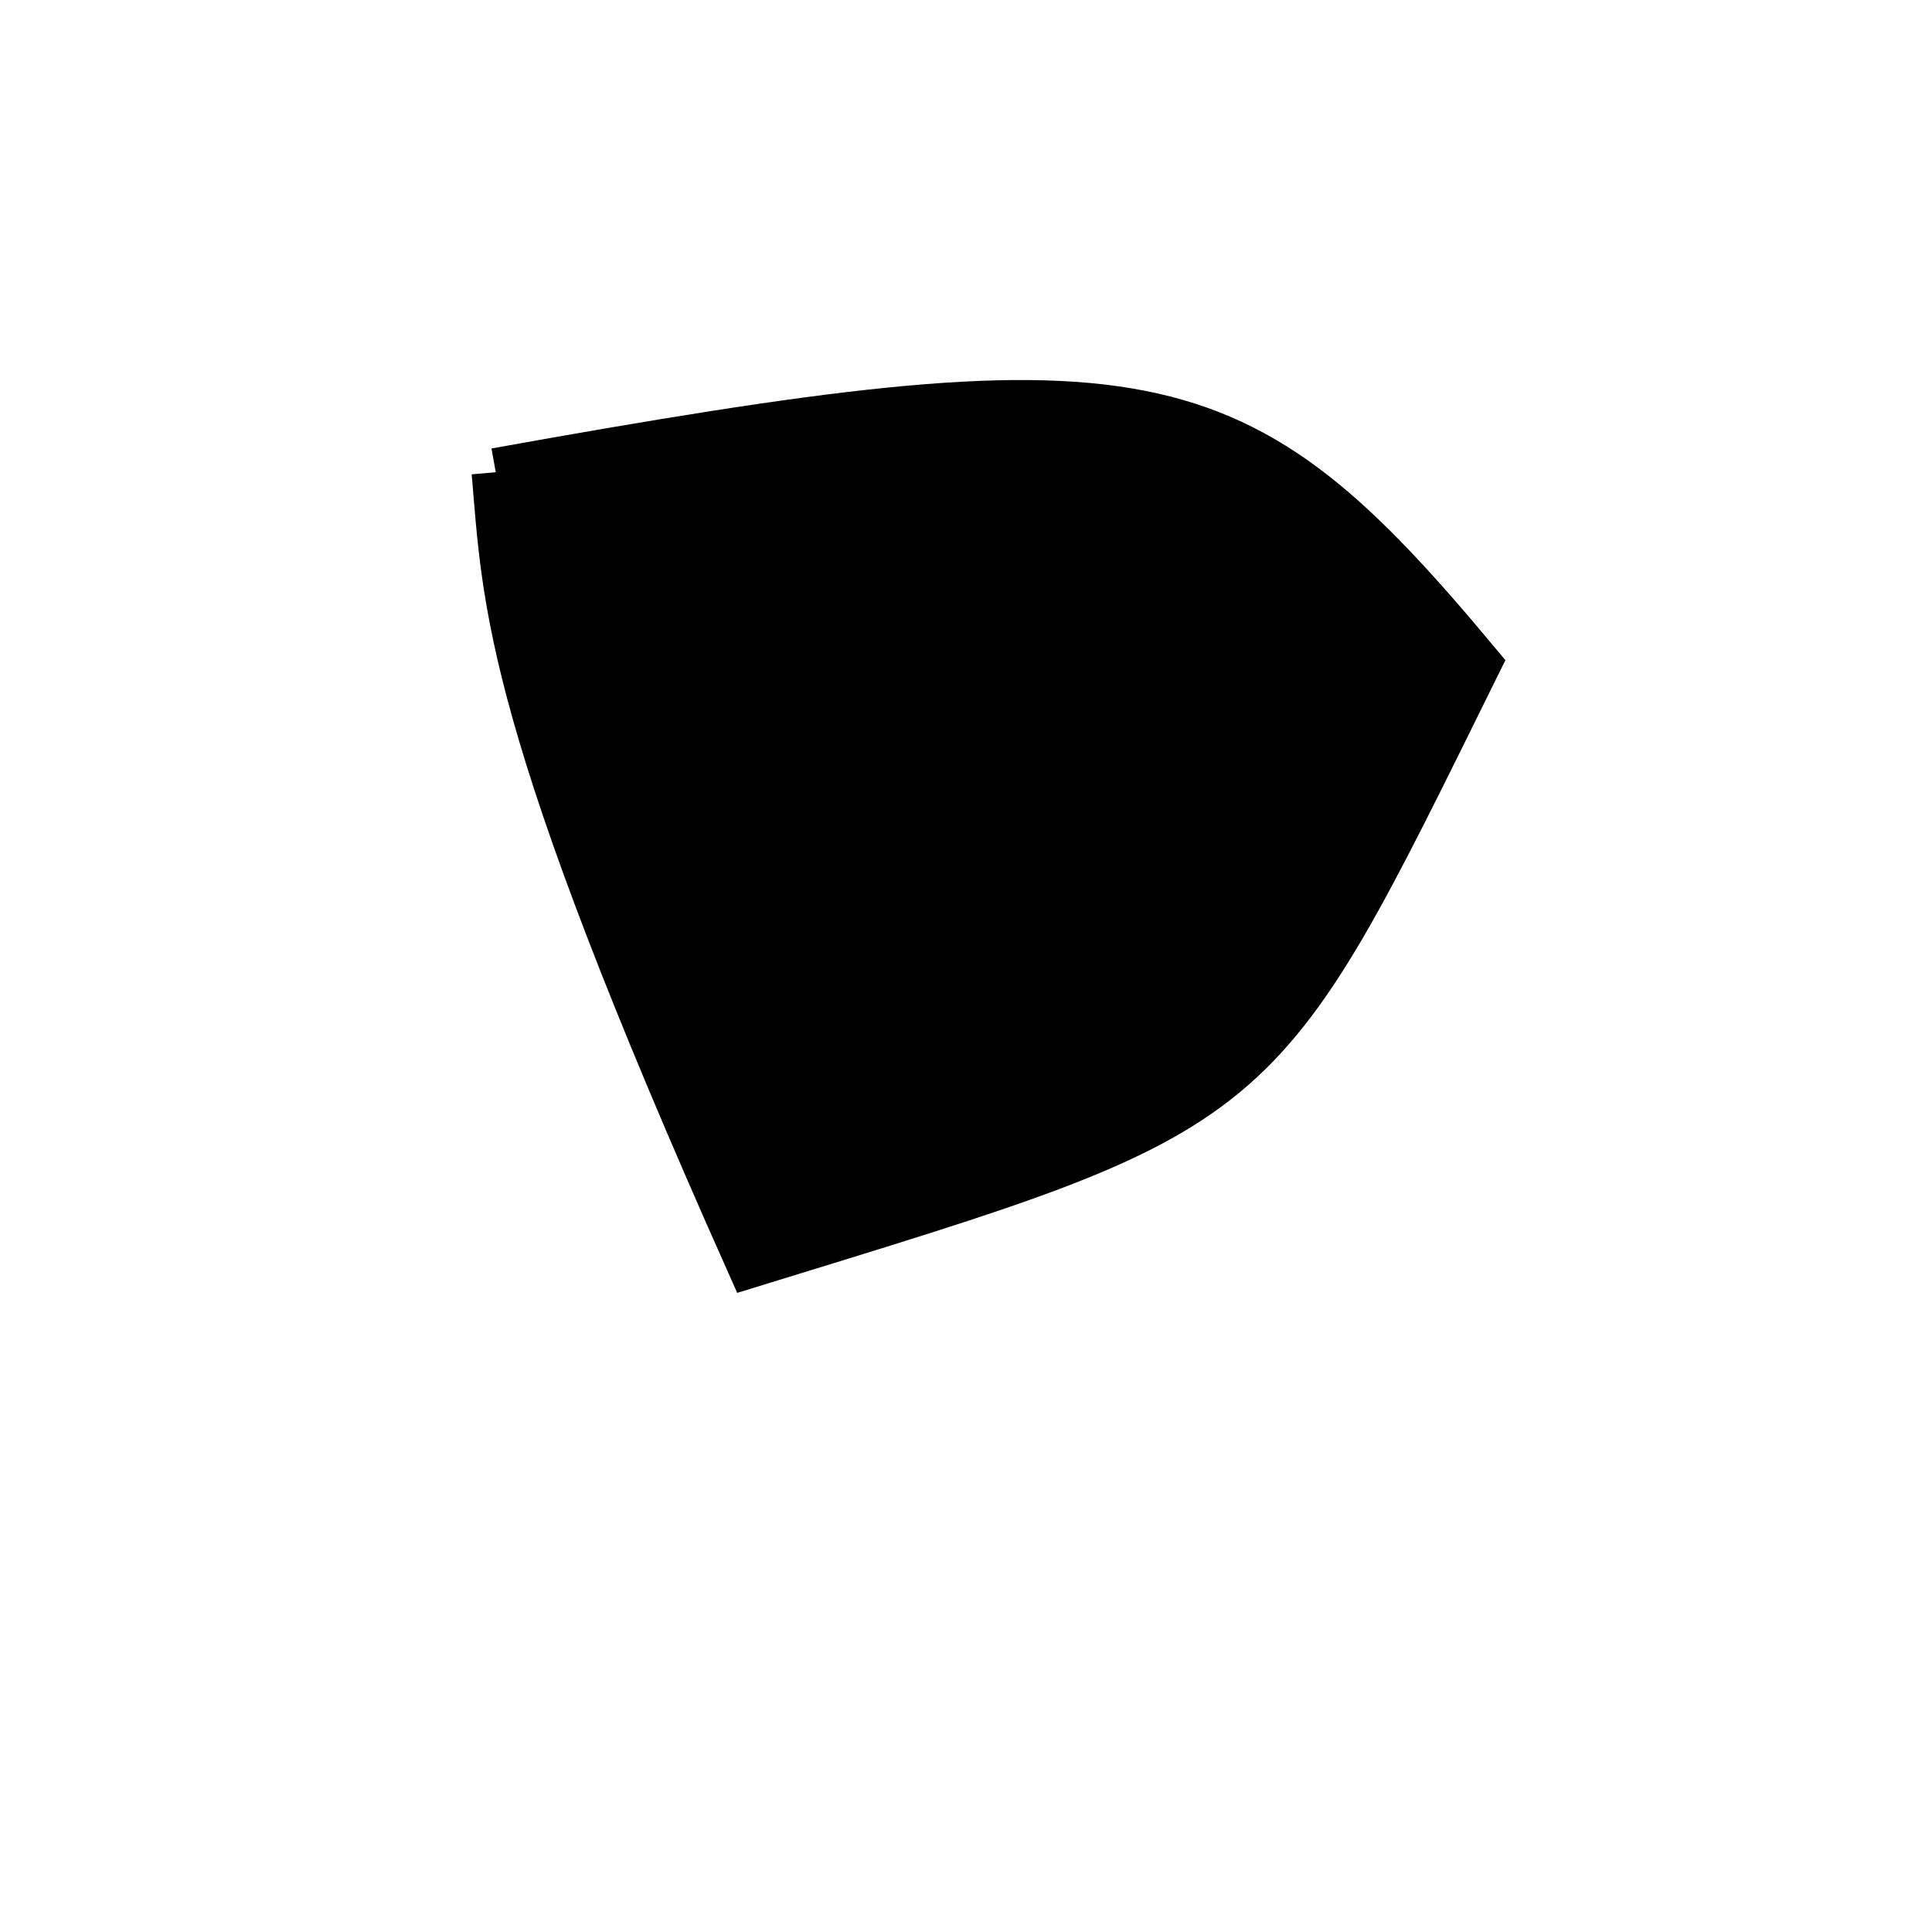 <?xml version="1.0" standalone="no"?>
<!DOCTYPE svg PUBLIC "-//W3C//DTD SVG 1.1//EN" "http://www.w3.org/Graphics/SVG/1.1/DTD/svg11.dtd">
<svg width="200px" height="200px" viewBox="0 0 200 200" xmlns="http://www.w3.org/2000/svg" version="1.1">
<title>Example</title>
<desc>Just a stage</desc>
<path d='M 51.32 48.887C 118.916 36.746 127.662 38.451 152.877 68.691 C 129.656 115.701 131.395 114.265 77.696 130.797 C 52.491 74.329 52.491 62.545 51.32 48.887' fill="black" stroke-dasharray="[0,0]" stroke="black" stroke-width="5"/>
</svg>

